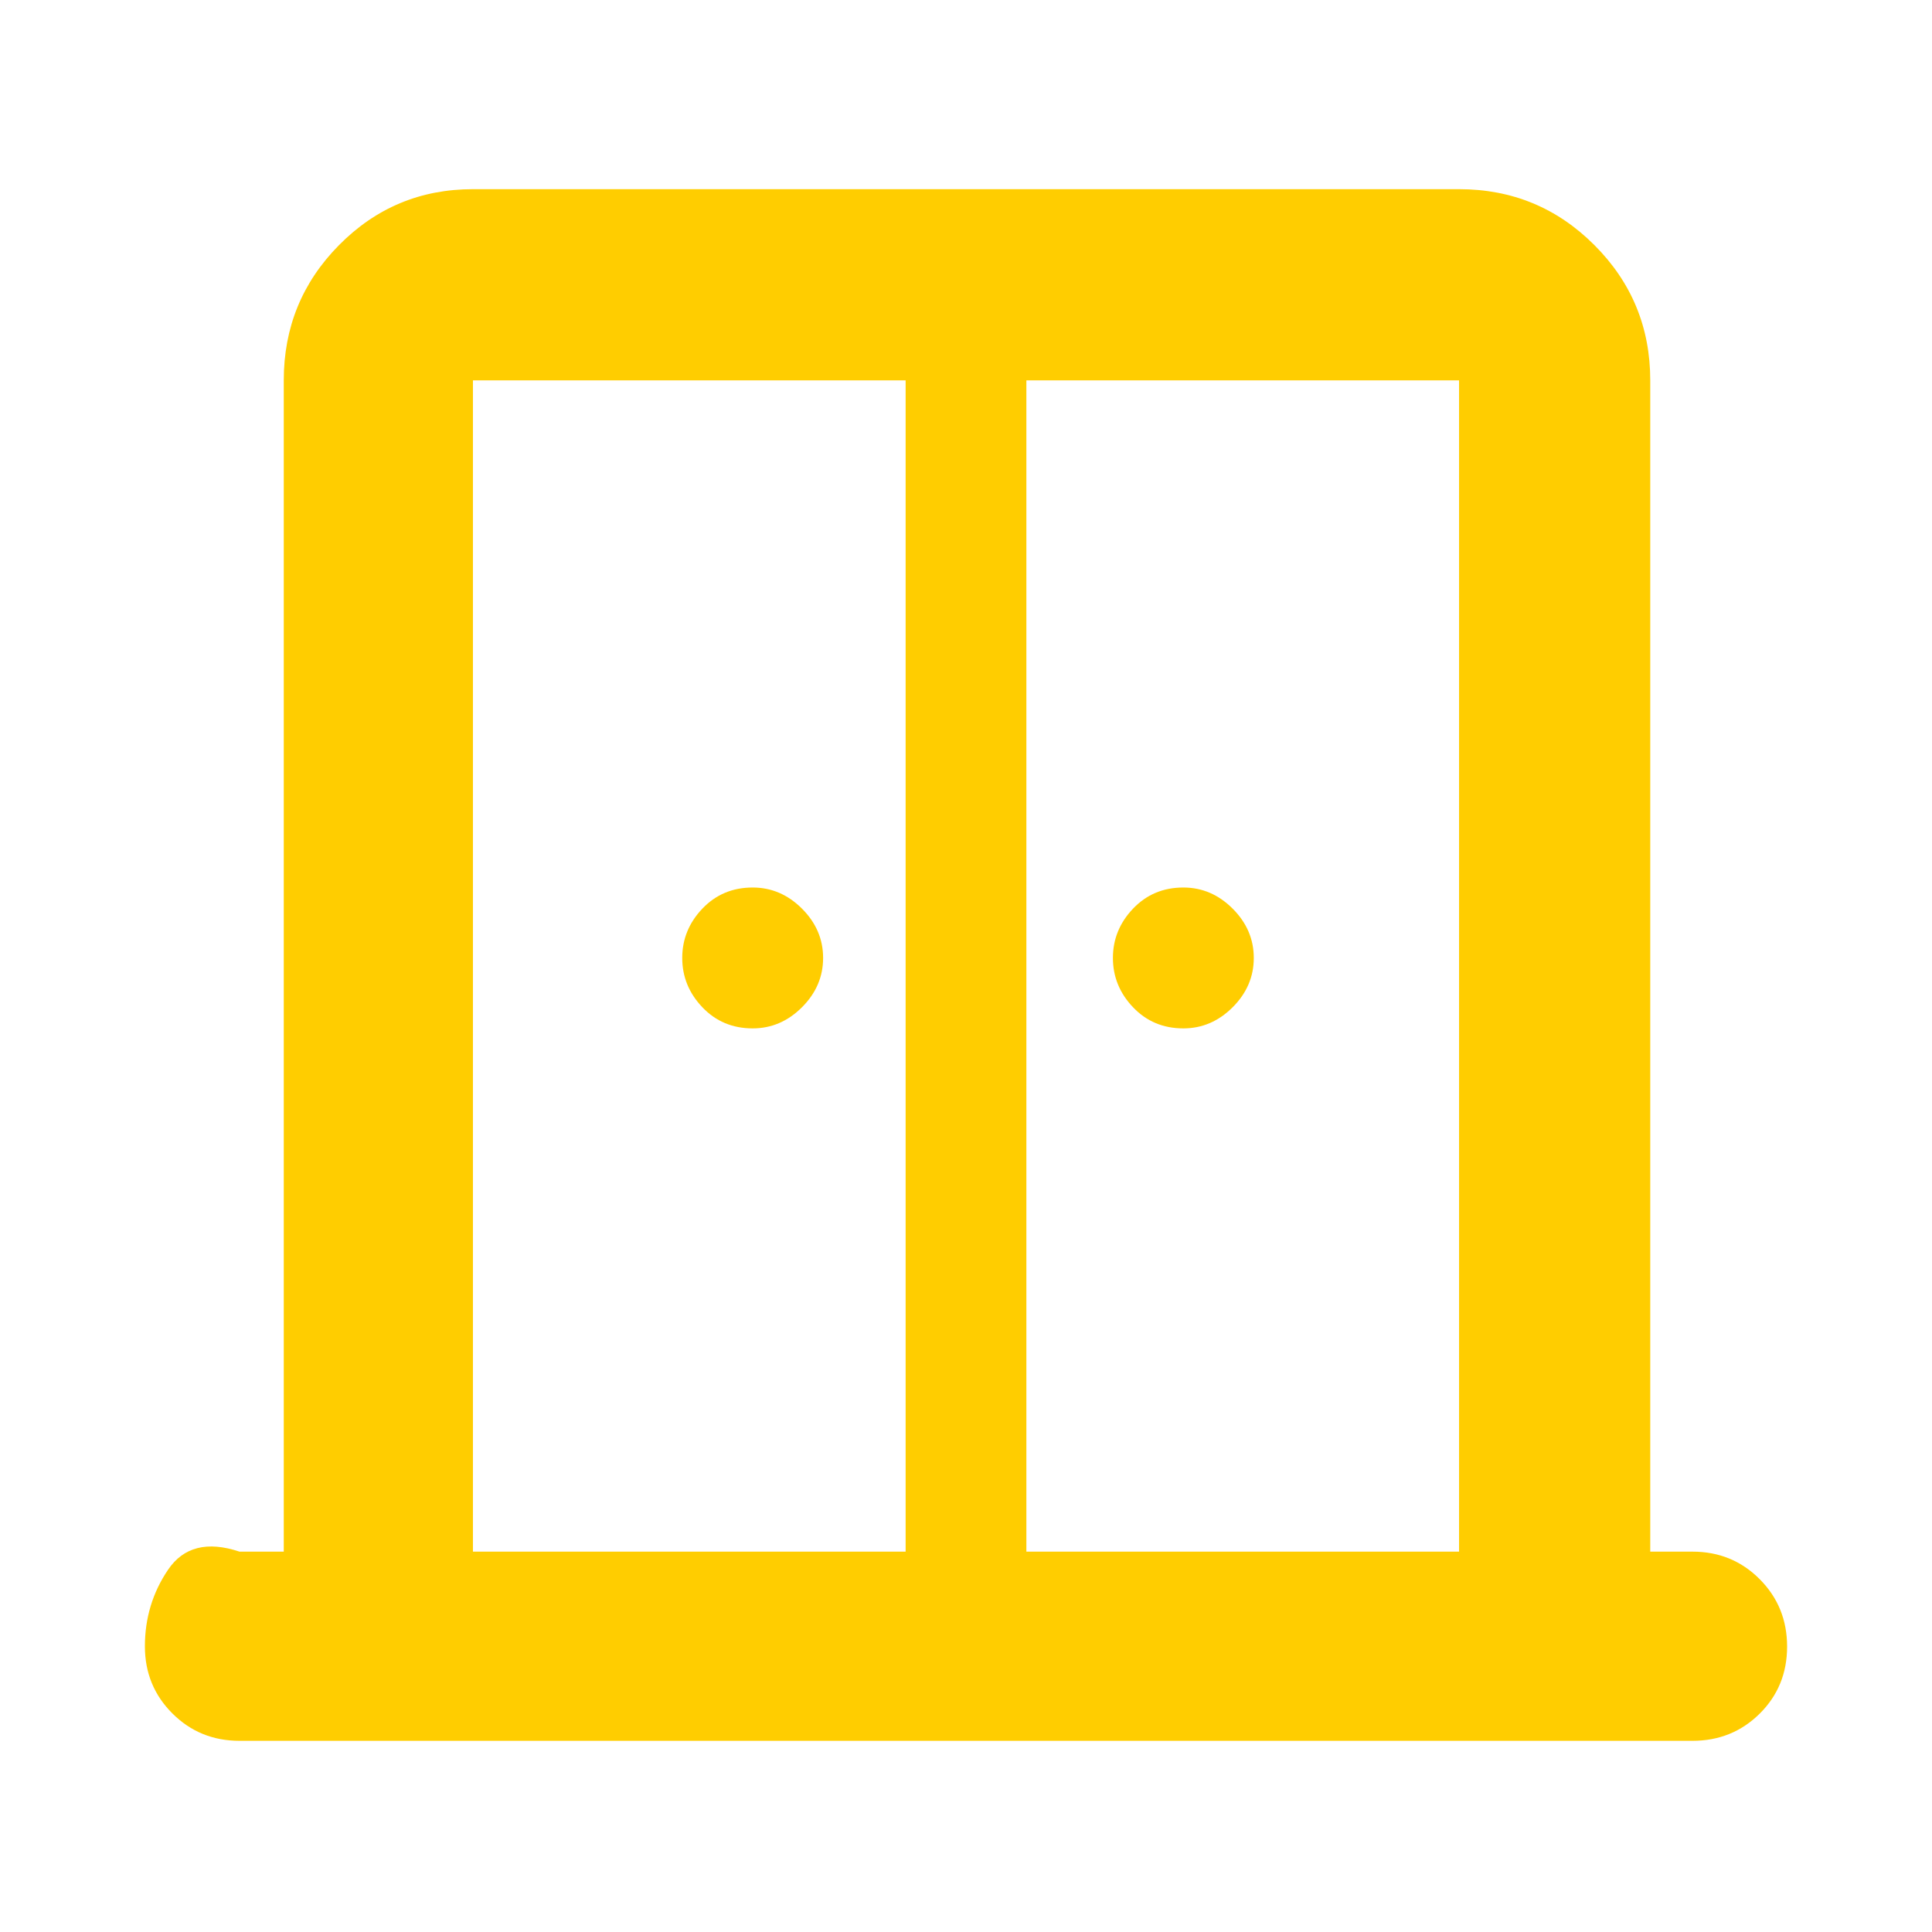 <svg xmlns="http://www.w3.org/2000/svg" height="48" viewBox="0 -960 960 960" width="48"><path fill="rgb(255, 205, 0)" d="M374-449q-15 0-25-10.5T339-484q0-14 10-24.5t25-10.5q14 0 24.5 10.5T409-484q0 14-10.5 24.5T374-449Zm214 0q-15 0-25-10.5T553-484q0-14 10-24.5t25-10.5q14 0 24.5 10.5T623-484q0 14-10.5 24.5T588-449ZM119-95q-19.75 0-33.37-13.63Q72-122.25 72-141.94 72-163 83.5-180q11.5-17 35.5-9h22v-582q0-39.46 27.48-67.23Q195.95-866 235-866h490q39.46 0 67.23 27.77Q820-810.46 820-771v582h21q19.75 0 33.38 13.68Q888-161.65 888-141.82q0 19.82-13.62 33.32Q860.75-95 841-95H119Zm116-94h215v-582H235v582Zm275 0h215v-582H510v582Zm-30-340Z"/></svg>